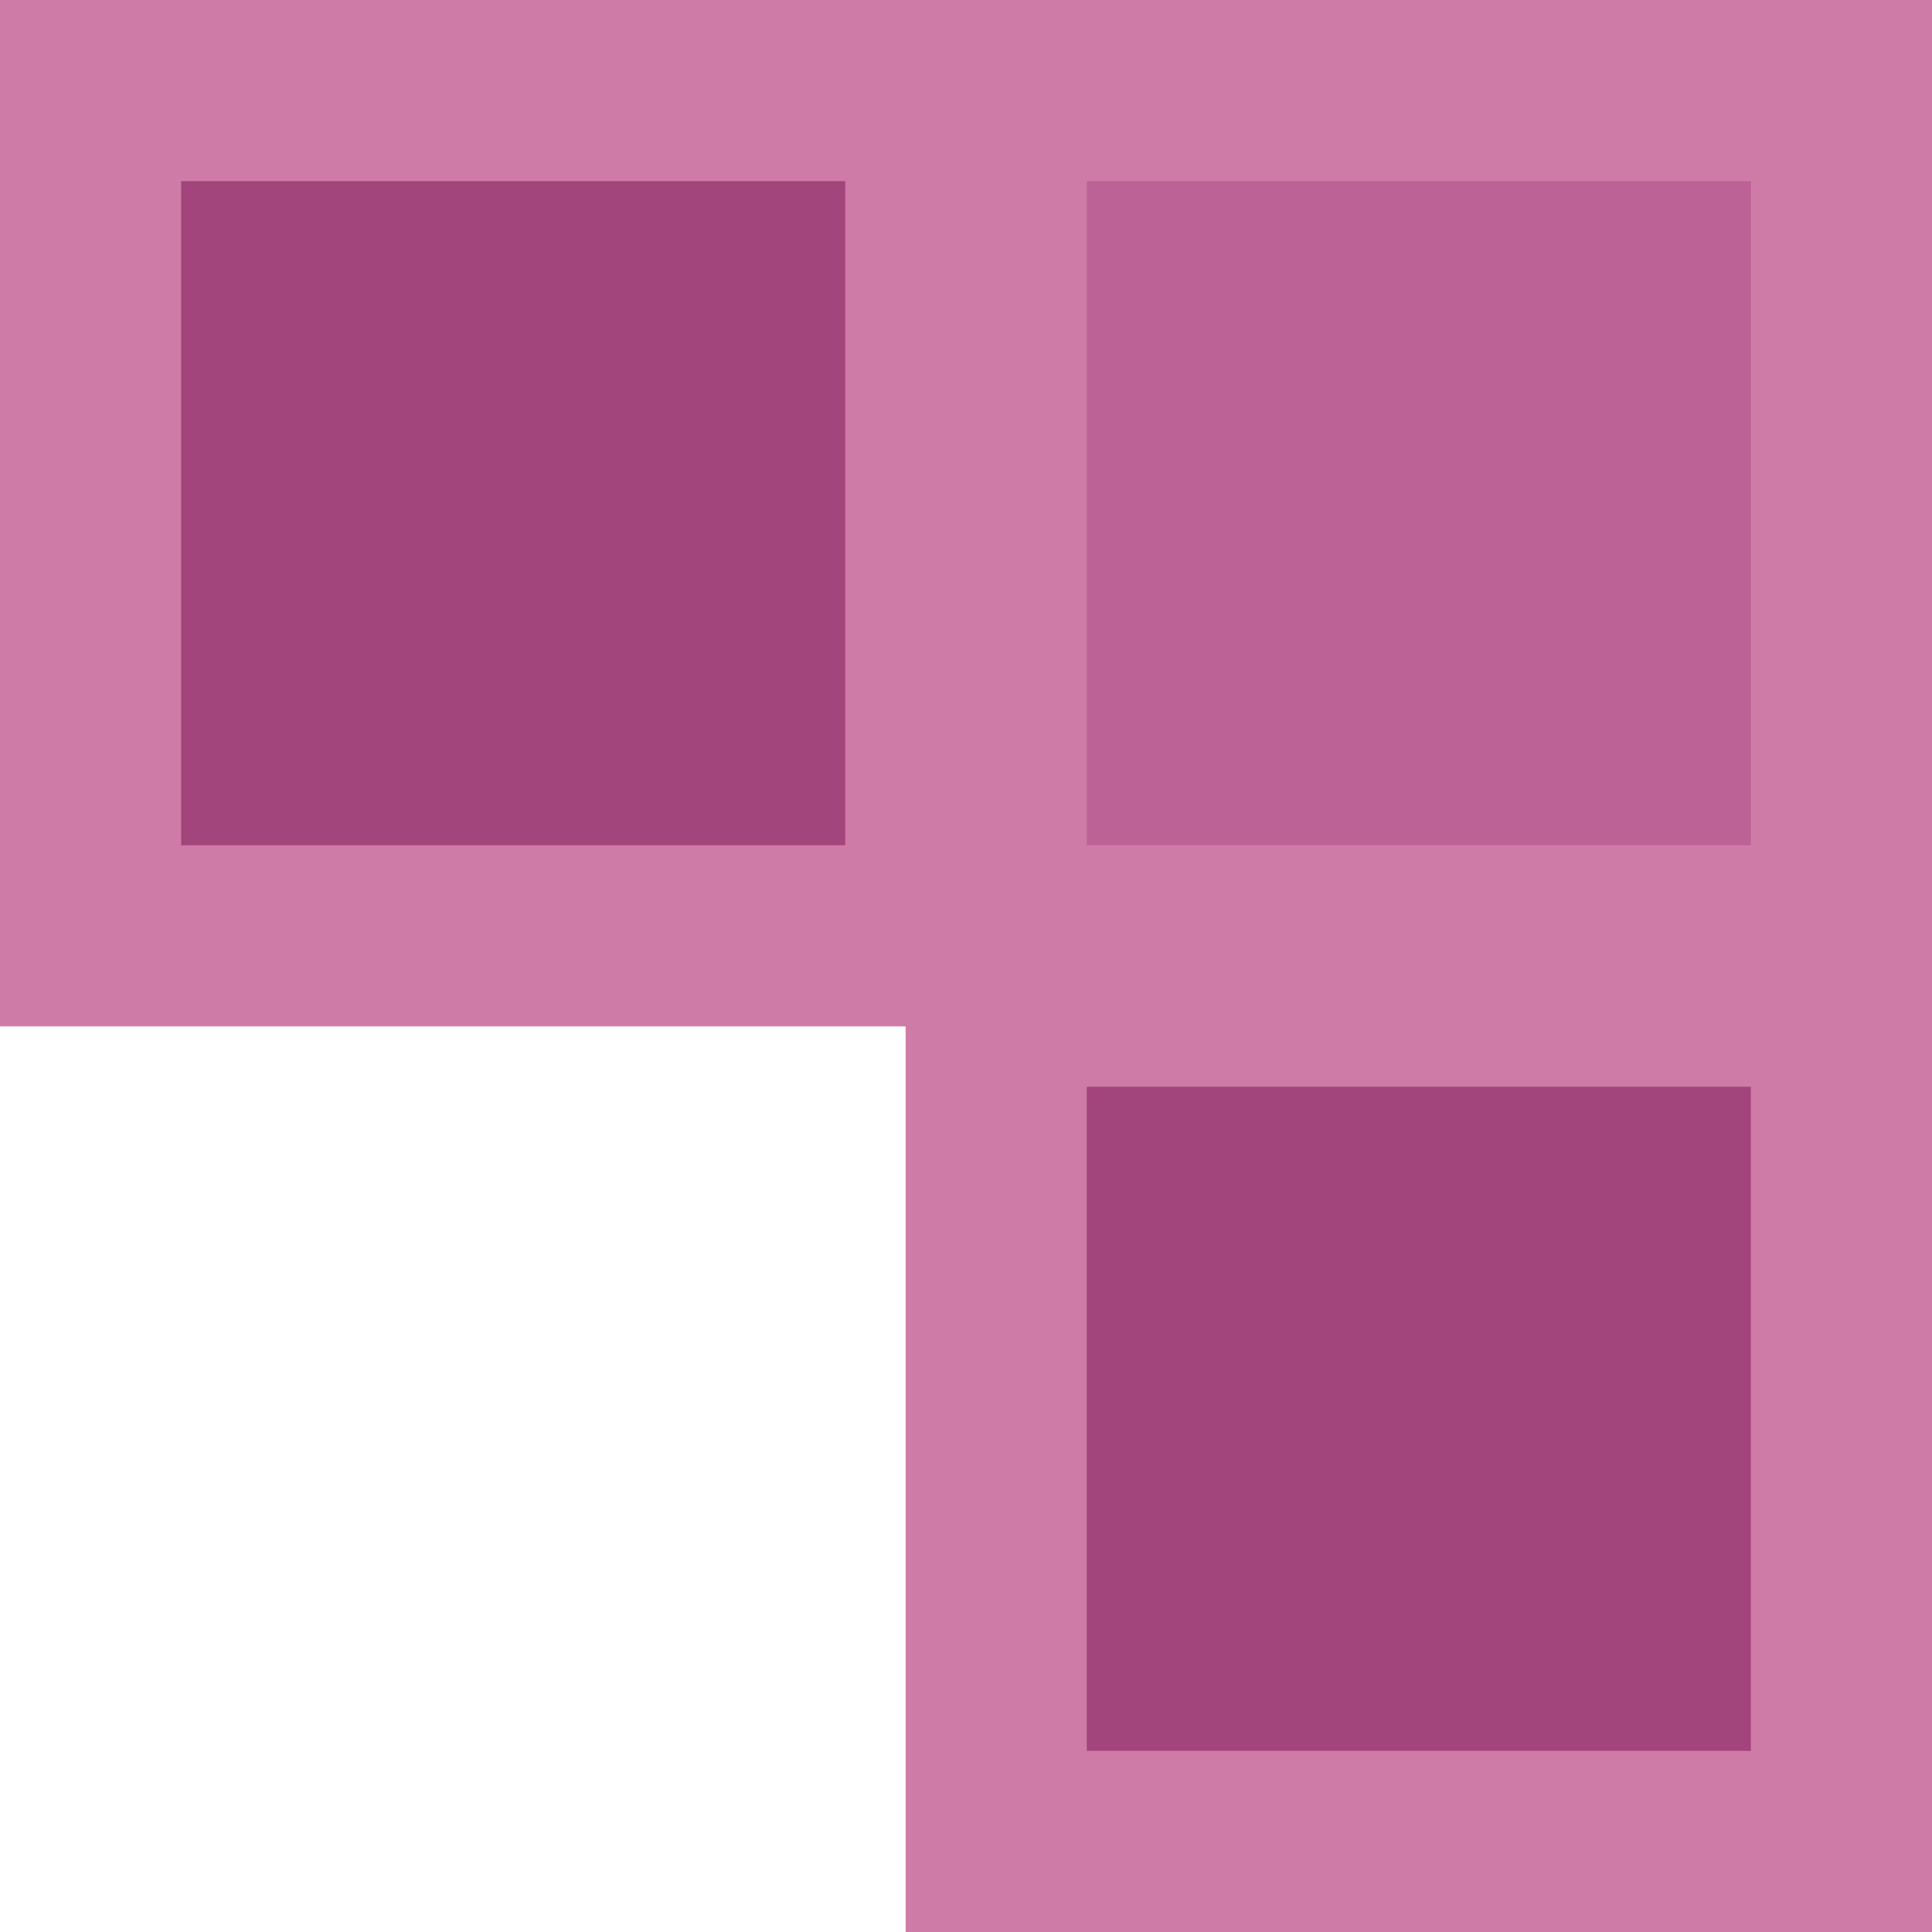 <svg version="1.1" xmlns="http://www.w3.org/2000/svg" xmlns:xlink="http://www.w3.org/1999/xlink" width="32" height="32" viewBox="0,0,32,32"><g transform="translate(-238.989,-149.169)"><g data-paper-data="{&quot;isPaintingLayer&quot;:true}" fill-rule="nonzero" stroke="none" stroke-width="1" stroke-linecap="butt" stroke-linejoin="miter" stroke-miterlimit="10" stroke-dasharray="" stroke-dashoffset="0" style="mix-blend-mode: normal"><path d="M270.989,149.169v32h-17v-15h-15v-17z" fill="#ce7ca7"/><path d="M241.989,163.169v-11h11v11z" fill="#a3457d"/><path d="M256.989,163.169v-11h11v11z" fill="#bc6296"/><path d="M256.989,178.169v-11h11v11z" fill="#a3457d"/></g></g></svg>